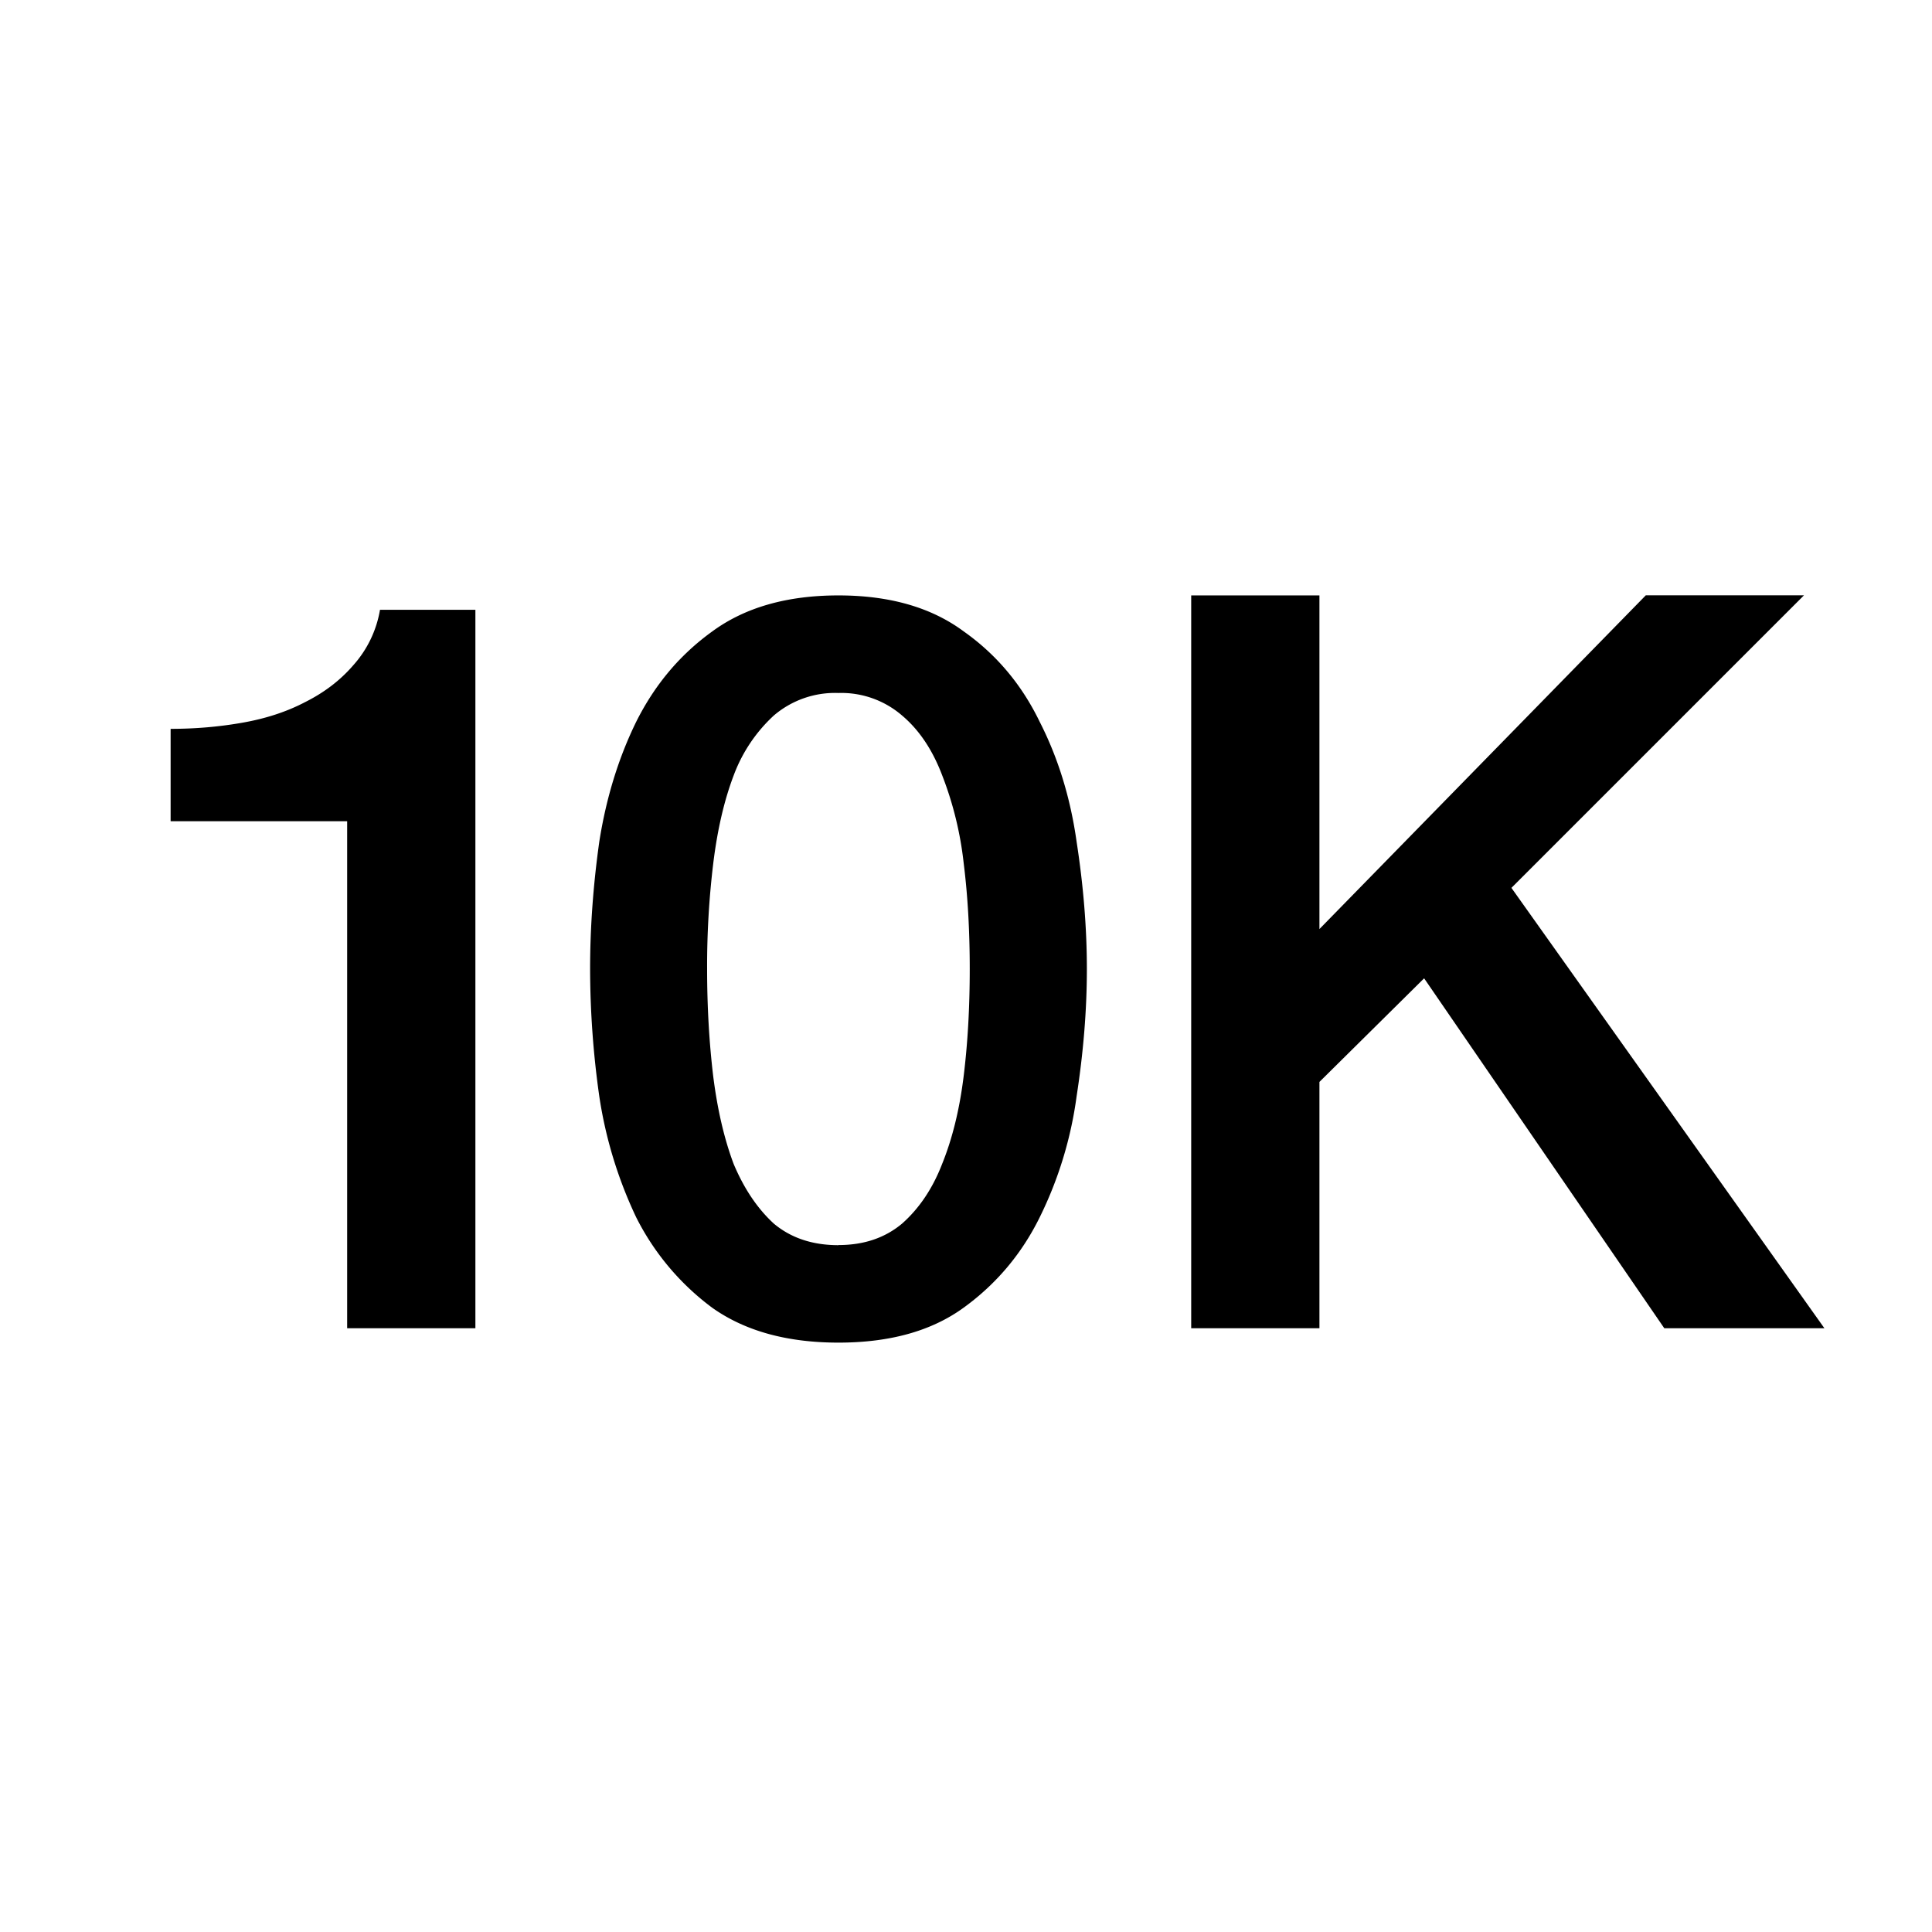 <svg viewBox="0 0 16 16" fill="currentcolor" xmlns="http://www.w3.org/2000/svg" xmlns:xlink="http://www.w3.org/1999/xlink">
  <path d="M1.413 6.036c.204 0 .402-.017.595-.051.193-.034.365-.09.518-.17.16-.08.292-.181.4-.306a.918.918 0 0 0 .221-.459h.79V11H2.875V6.801H1.413v-.765zM6.944 4.931c.425 0 .77.1 1.037.298.272.192.481.442.629.748.153.3.255.631.306.994.056.363.085.714.085 1.054 0 .34-.029.691-.085 1.054a3.233 3.233 0 0 1-.306 1.003c-.148.3-.357.55-.63.748-.266.193-.611.289-1.036.289-.425 0-.774-.096-1.046-.289a2.117 2.117 0 0 1-.629-.748 3.567 3.567 0 0 1-.306-1.003 7.569 7.569 0 0 1-.076-1.054c0-.34.025-.691.076-1.054.057-.363.159-.694.306-.994.153-.306.363-.556.63-.748.271-.199.62-.298 1.045-.298zm0 5.38c.21 0 .385-.059.527-.178.141-.125.252-.289.331-.493.085-.21.145-.453.179-.731.034-.278.05-.572.05-.884 0-.312-.016-.603-.05-.875a2.878 2.878 0 0 0-.179-.731c-.08-.21-.19-.374-.331-.493a.769.769 0 0 0-.527-.187.78.78 0 0 0-.536.187 1.28 1.28 0 0 0-.331.493c-.08.21-.136.453-.17.73a7.072 7.072 0 0 0-.051.876c0 .312.017.606.05.884.035.278.091.521.17.731.086.204.196.368.332.493.142.119.32.179.536.179zM9.865 4.931h1.062v2.763L13.63 4.93h1.31l-2.423 2.423L15.109 11h-1.326l-1.989-2.898-.867.858V11H9.865V4.931z" />
</svg>
